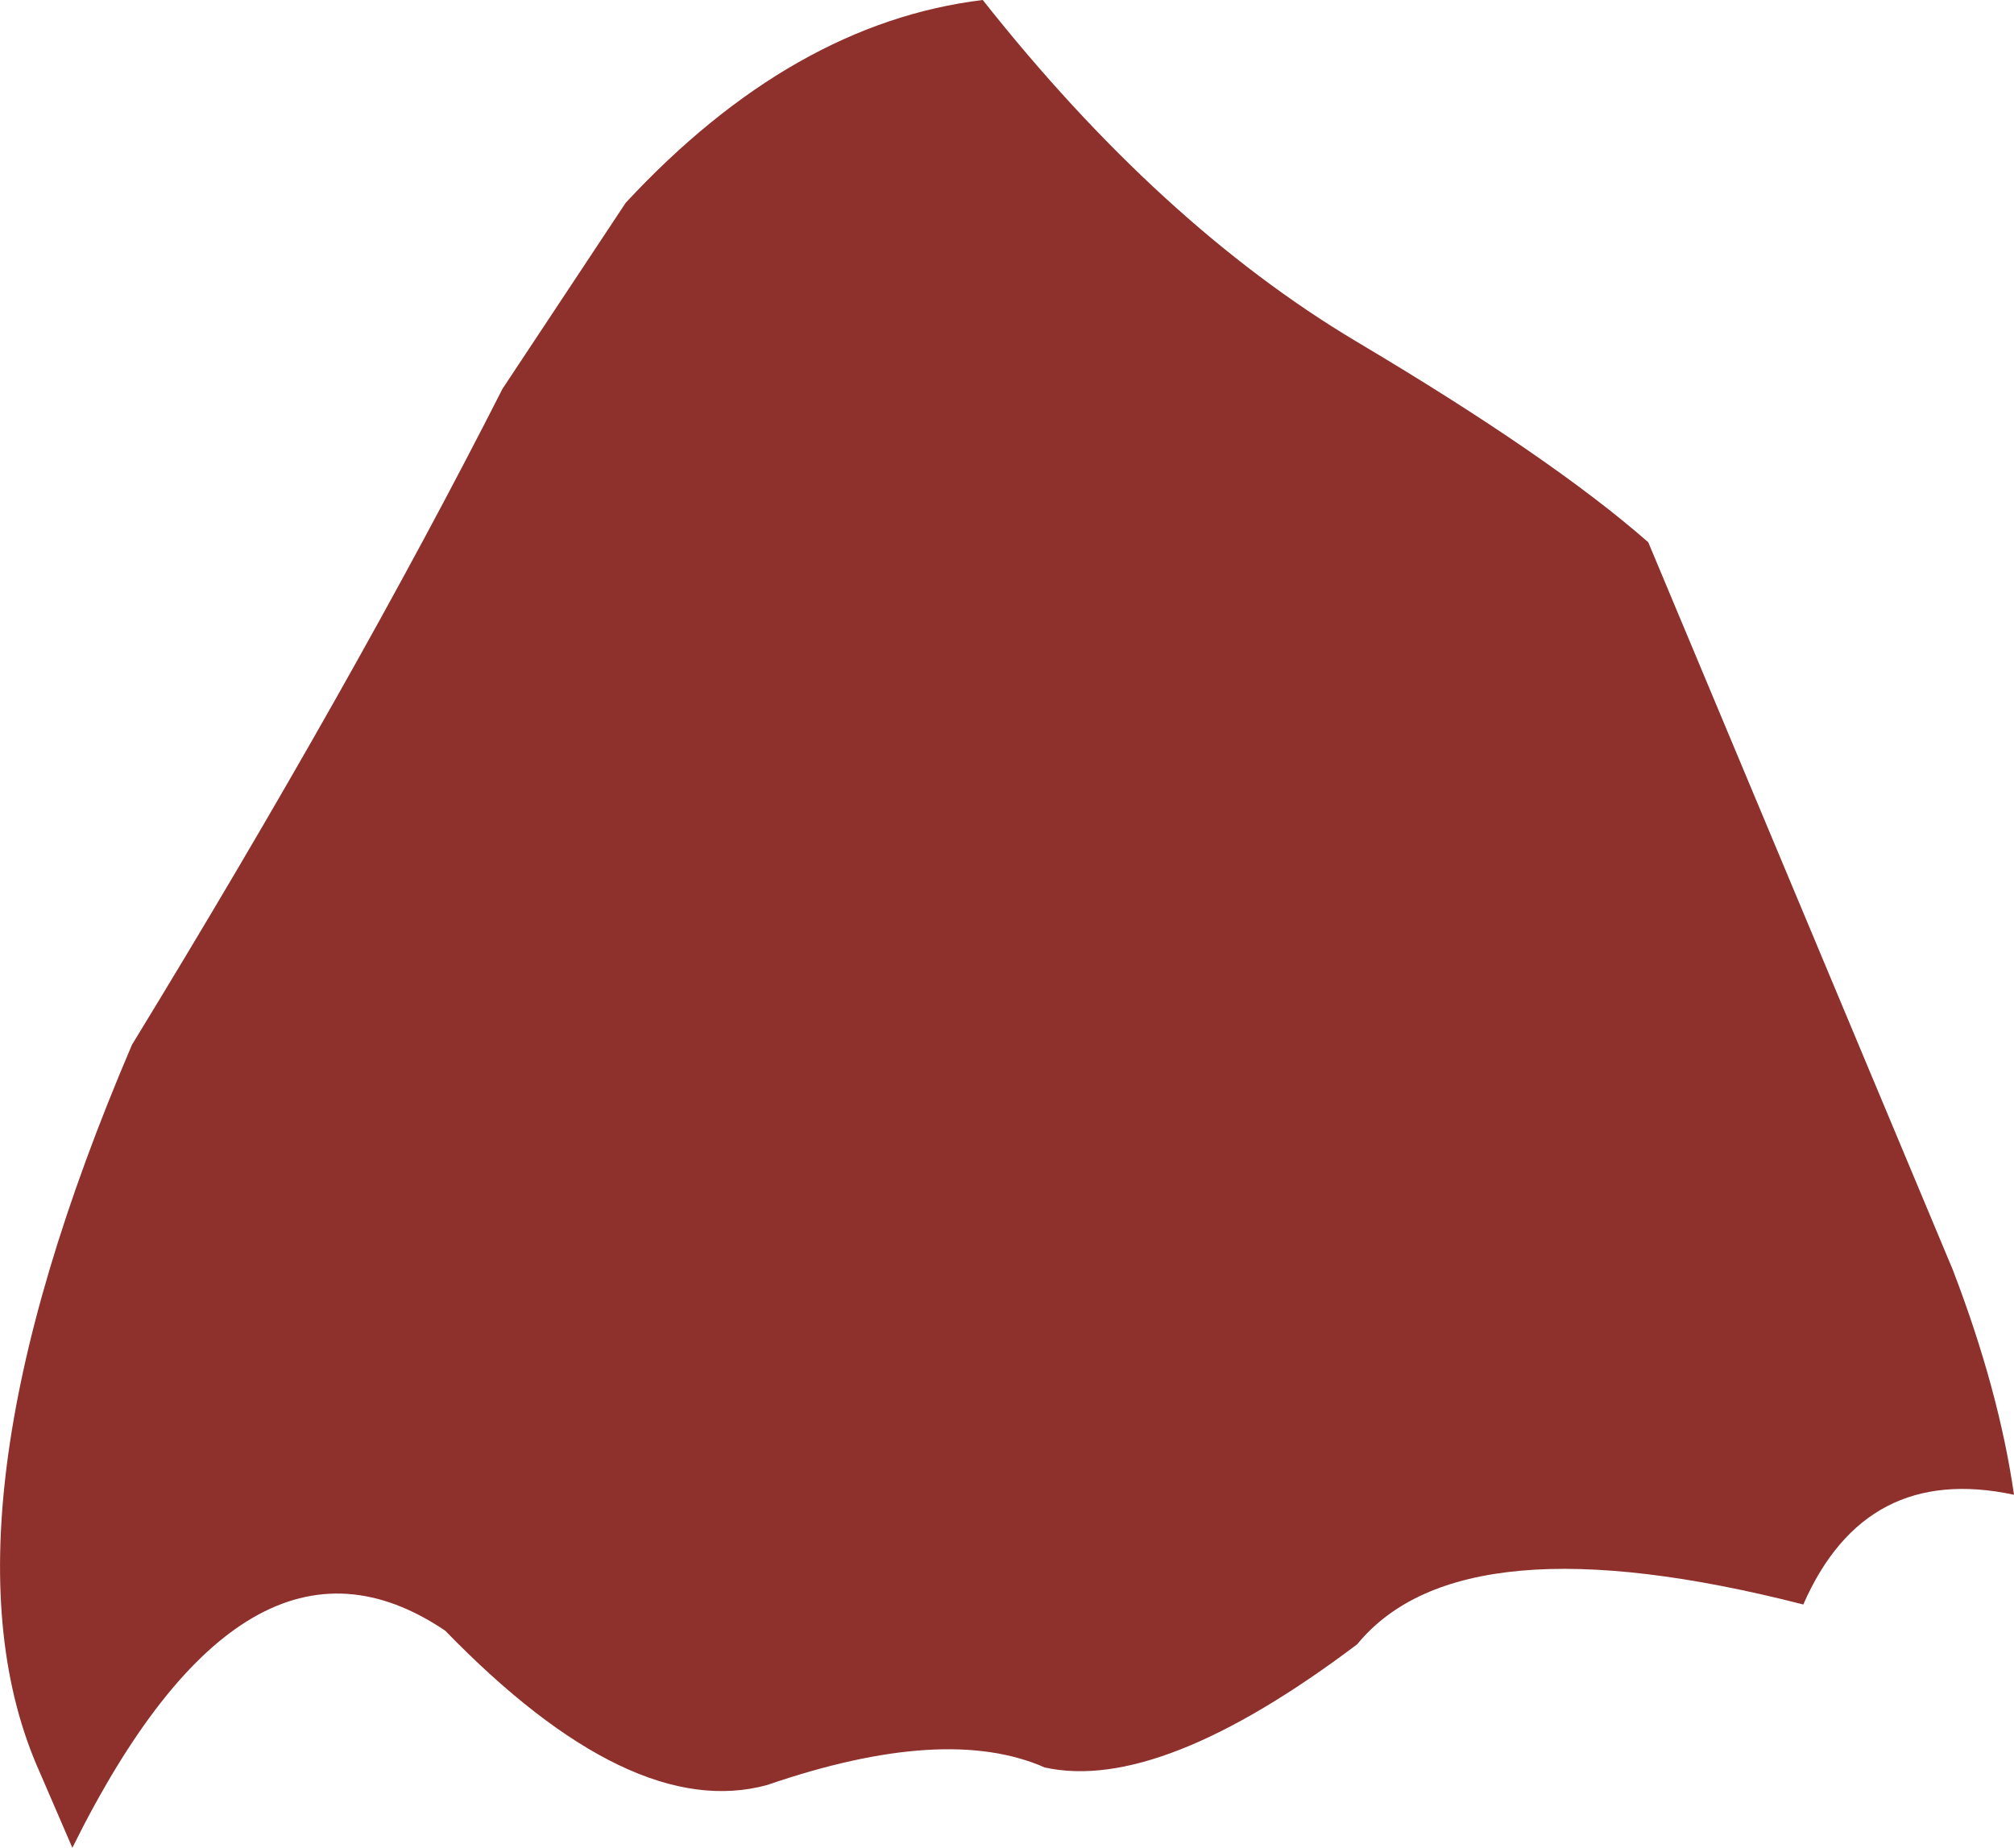 <?xml version="1.0" encoding="UTF-8" standalone="no"?>
<svg xmlns:xlink="http://www.w3.org/1999/xlink" height="116.2px" width="126.65px" xmlns="http://www.w3.org/2000/svg">
  <g transform="matrix(1.0, 0.0, 0.0, 1.0, 63.3, 58.1)">
    <path d="M40.35 -24.0 L59.5 21.75 Q62.4 29.3 63.35 35.9 54.0 33.9 50.1 42.8 28.6 37.3 22.05 45.3 9.65 54.65 2.4 53.05 -3.85 50.3 -15.05 54.15 -23.6 56.5 -35.3 44.45 -47.8 36.0 -58.75 58.1 L-60.8 53.35 Q-67.85 37.65 -55.0 7.6 -41.1 -15.15 -31.7 -33.65 L-23.95 -45.35 Q-13.45 -56.65 -1.5 -58.1 9.65 -44.0 21.95 -36.65 34.25 -29.35 40.35 -24.0" fill="#8e302b" fill-rule="evenodd" stroke="none"/>
  </g>
</svg>
